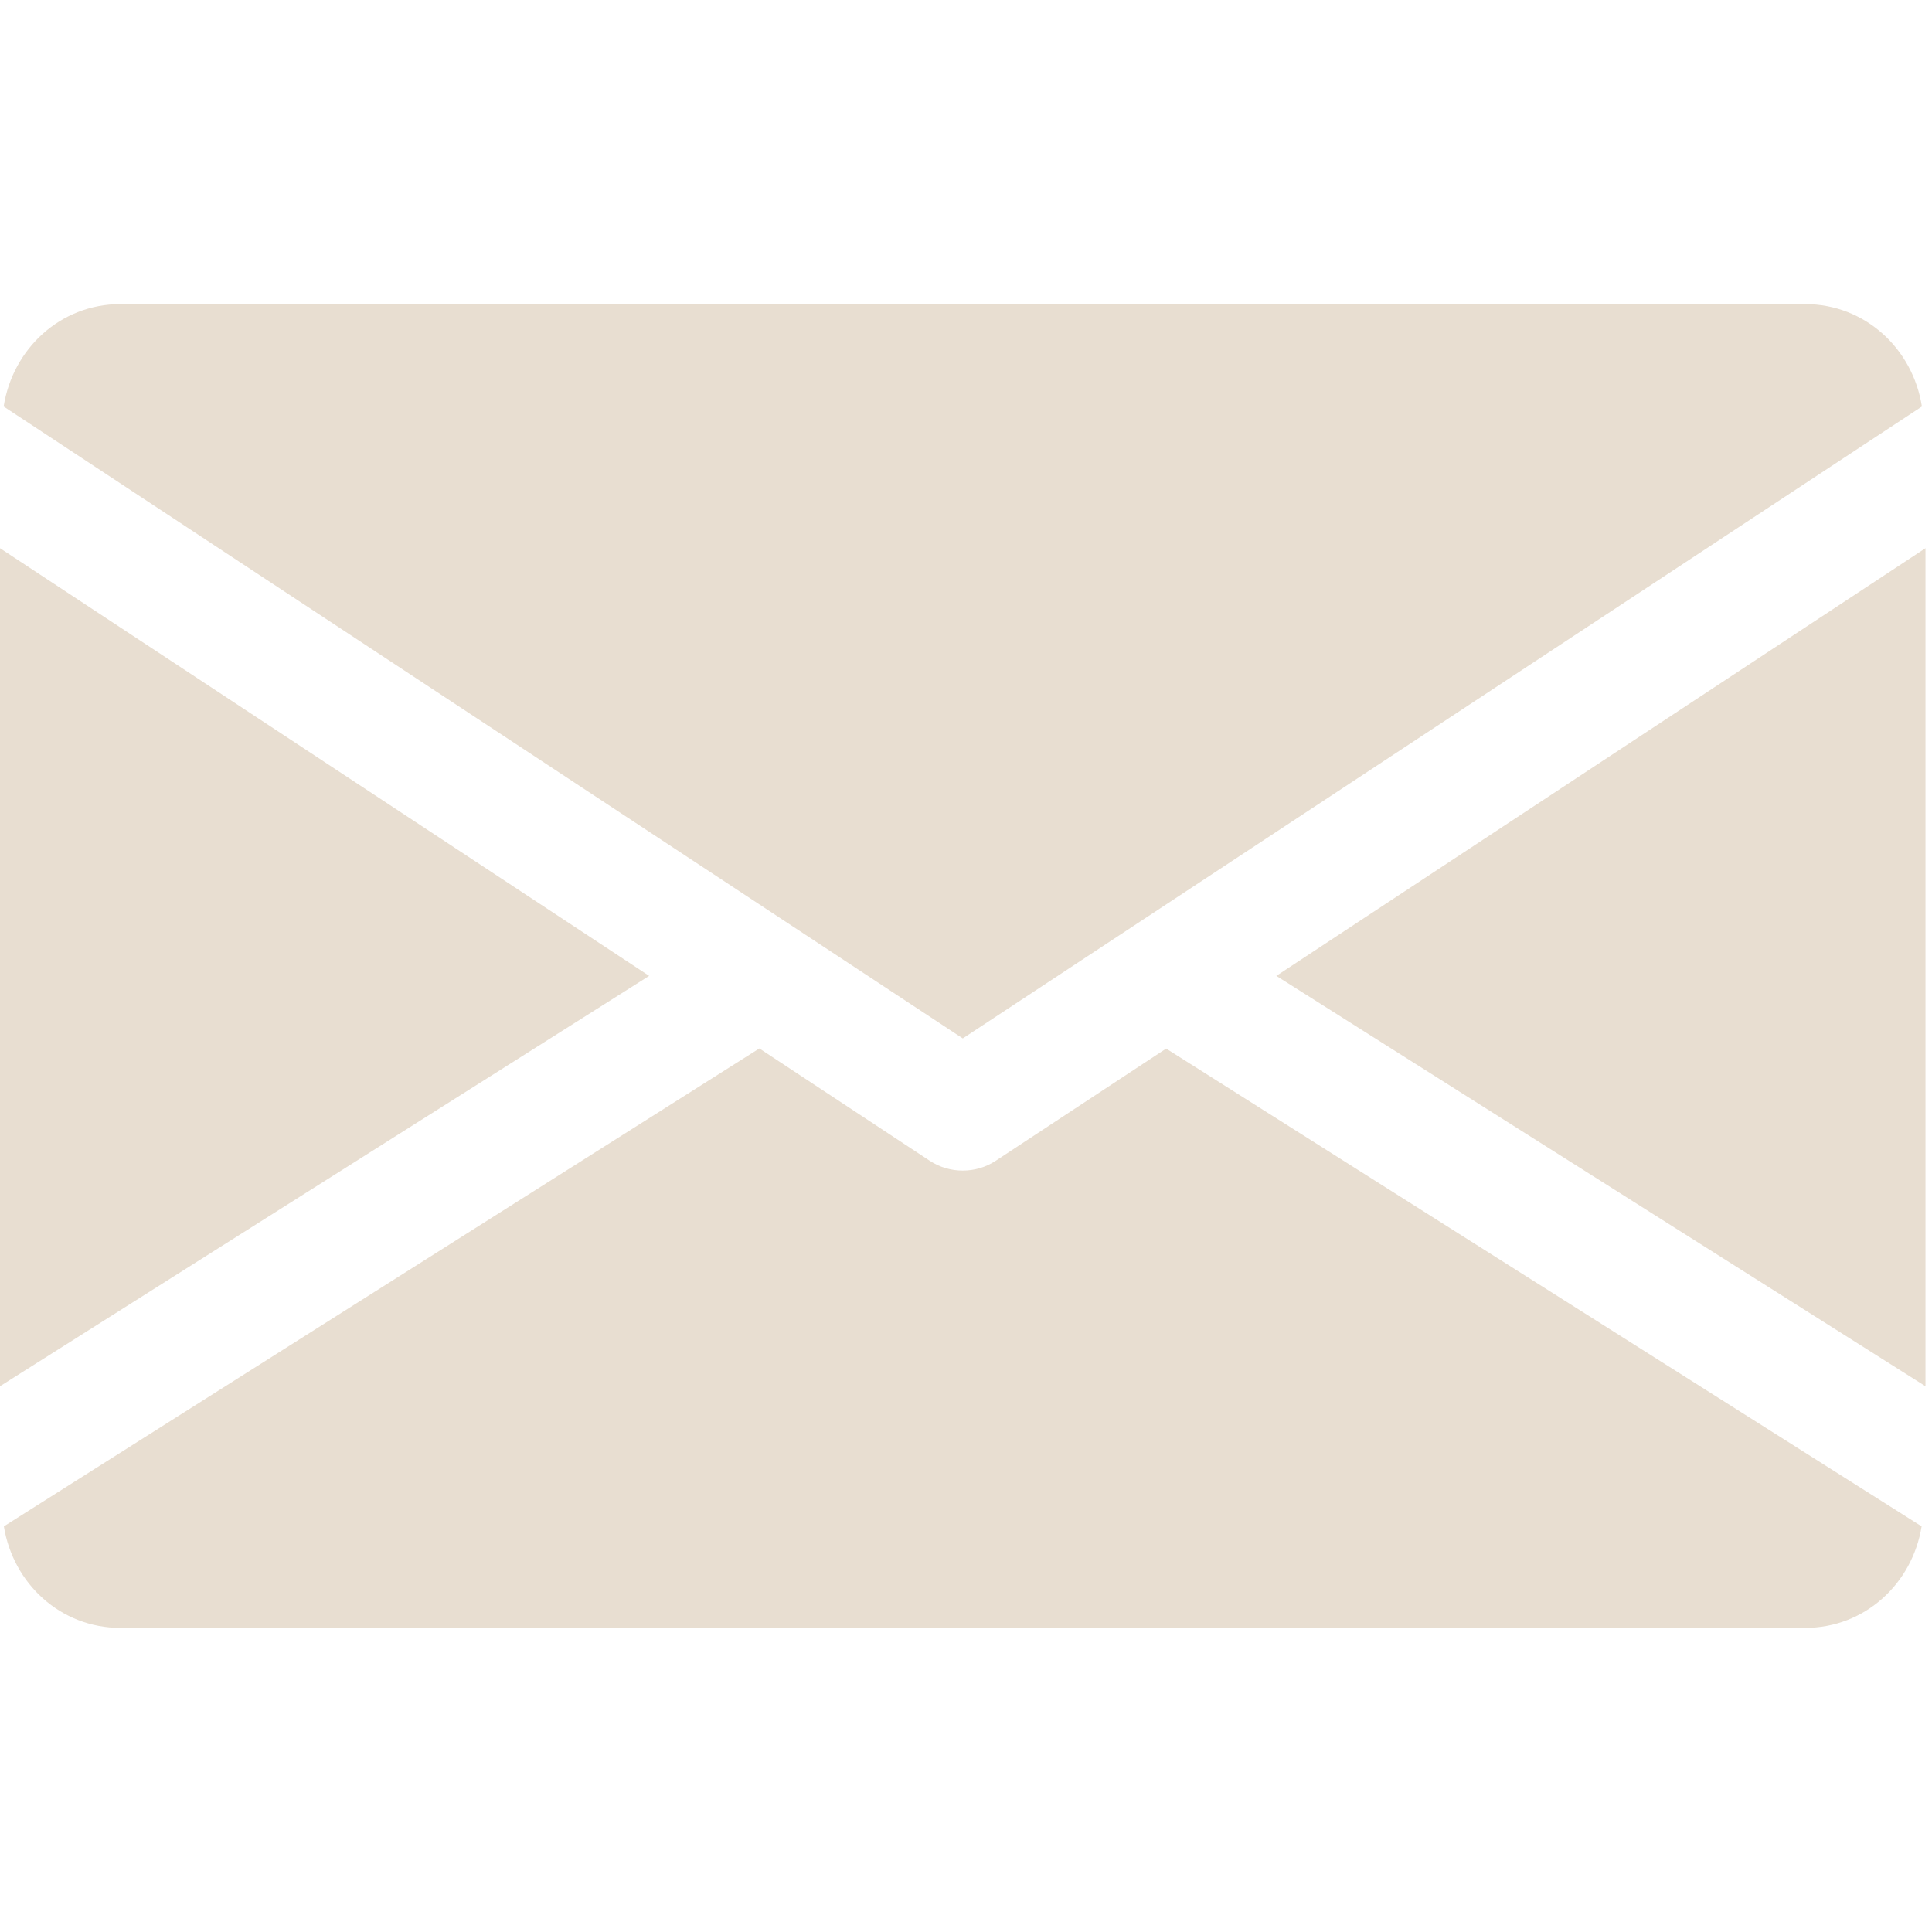 <svg width="27" height="27" viewBox="0 0 27 27" fill="none" xmlns="http://www.w3.org/2000/svg">
<g clip-path="url(#clip0_19_538)">
<path d="M17.837 13.638L26.909 19.373V7.661L17.837 13.638Z" fill="#E8DED1"/>
<path d="M0 7.661V19.373L9.072 13.638L0 7.661Z" fill="#E8DED1"/>
<path d="M25.227 4.25H1.682C0.843 4.25 0.177 4.876 0.051 5.681L13.455 14.512L26.859 5.681C26.733 4.876 26.067 4.25 25.227 4.25Z" fill="#E8DED1"/>
<path d="M16.297 14.654L13.917 16.221C13.776 16.314 13.616 16.359 13.454 16.359C13.293 16.359 13.133 16.314 12.992 16.221L10.612 14.652L0.054 21.331C0.183 22.13 0.846 22.75 1.682 22.75H25.227C26.063 22.75 26.726 22.13 26.855 21.331L16.297 14.654Z" fill="#E8DED1"/>
</g>
<defs>
<clipPath id="clip0_19_538">
<rect width="26.909" height="26.909" fill="white" transform="translate(0 0.045)"/>
</clipPath>
</defs>
</svg>
